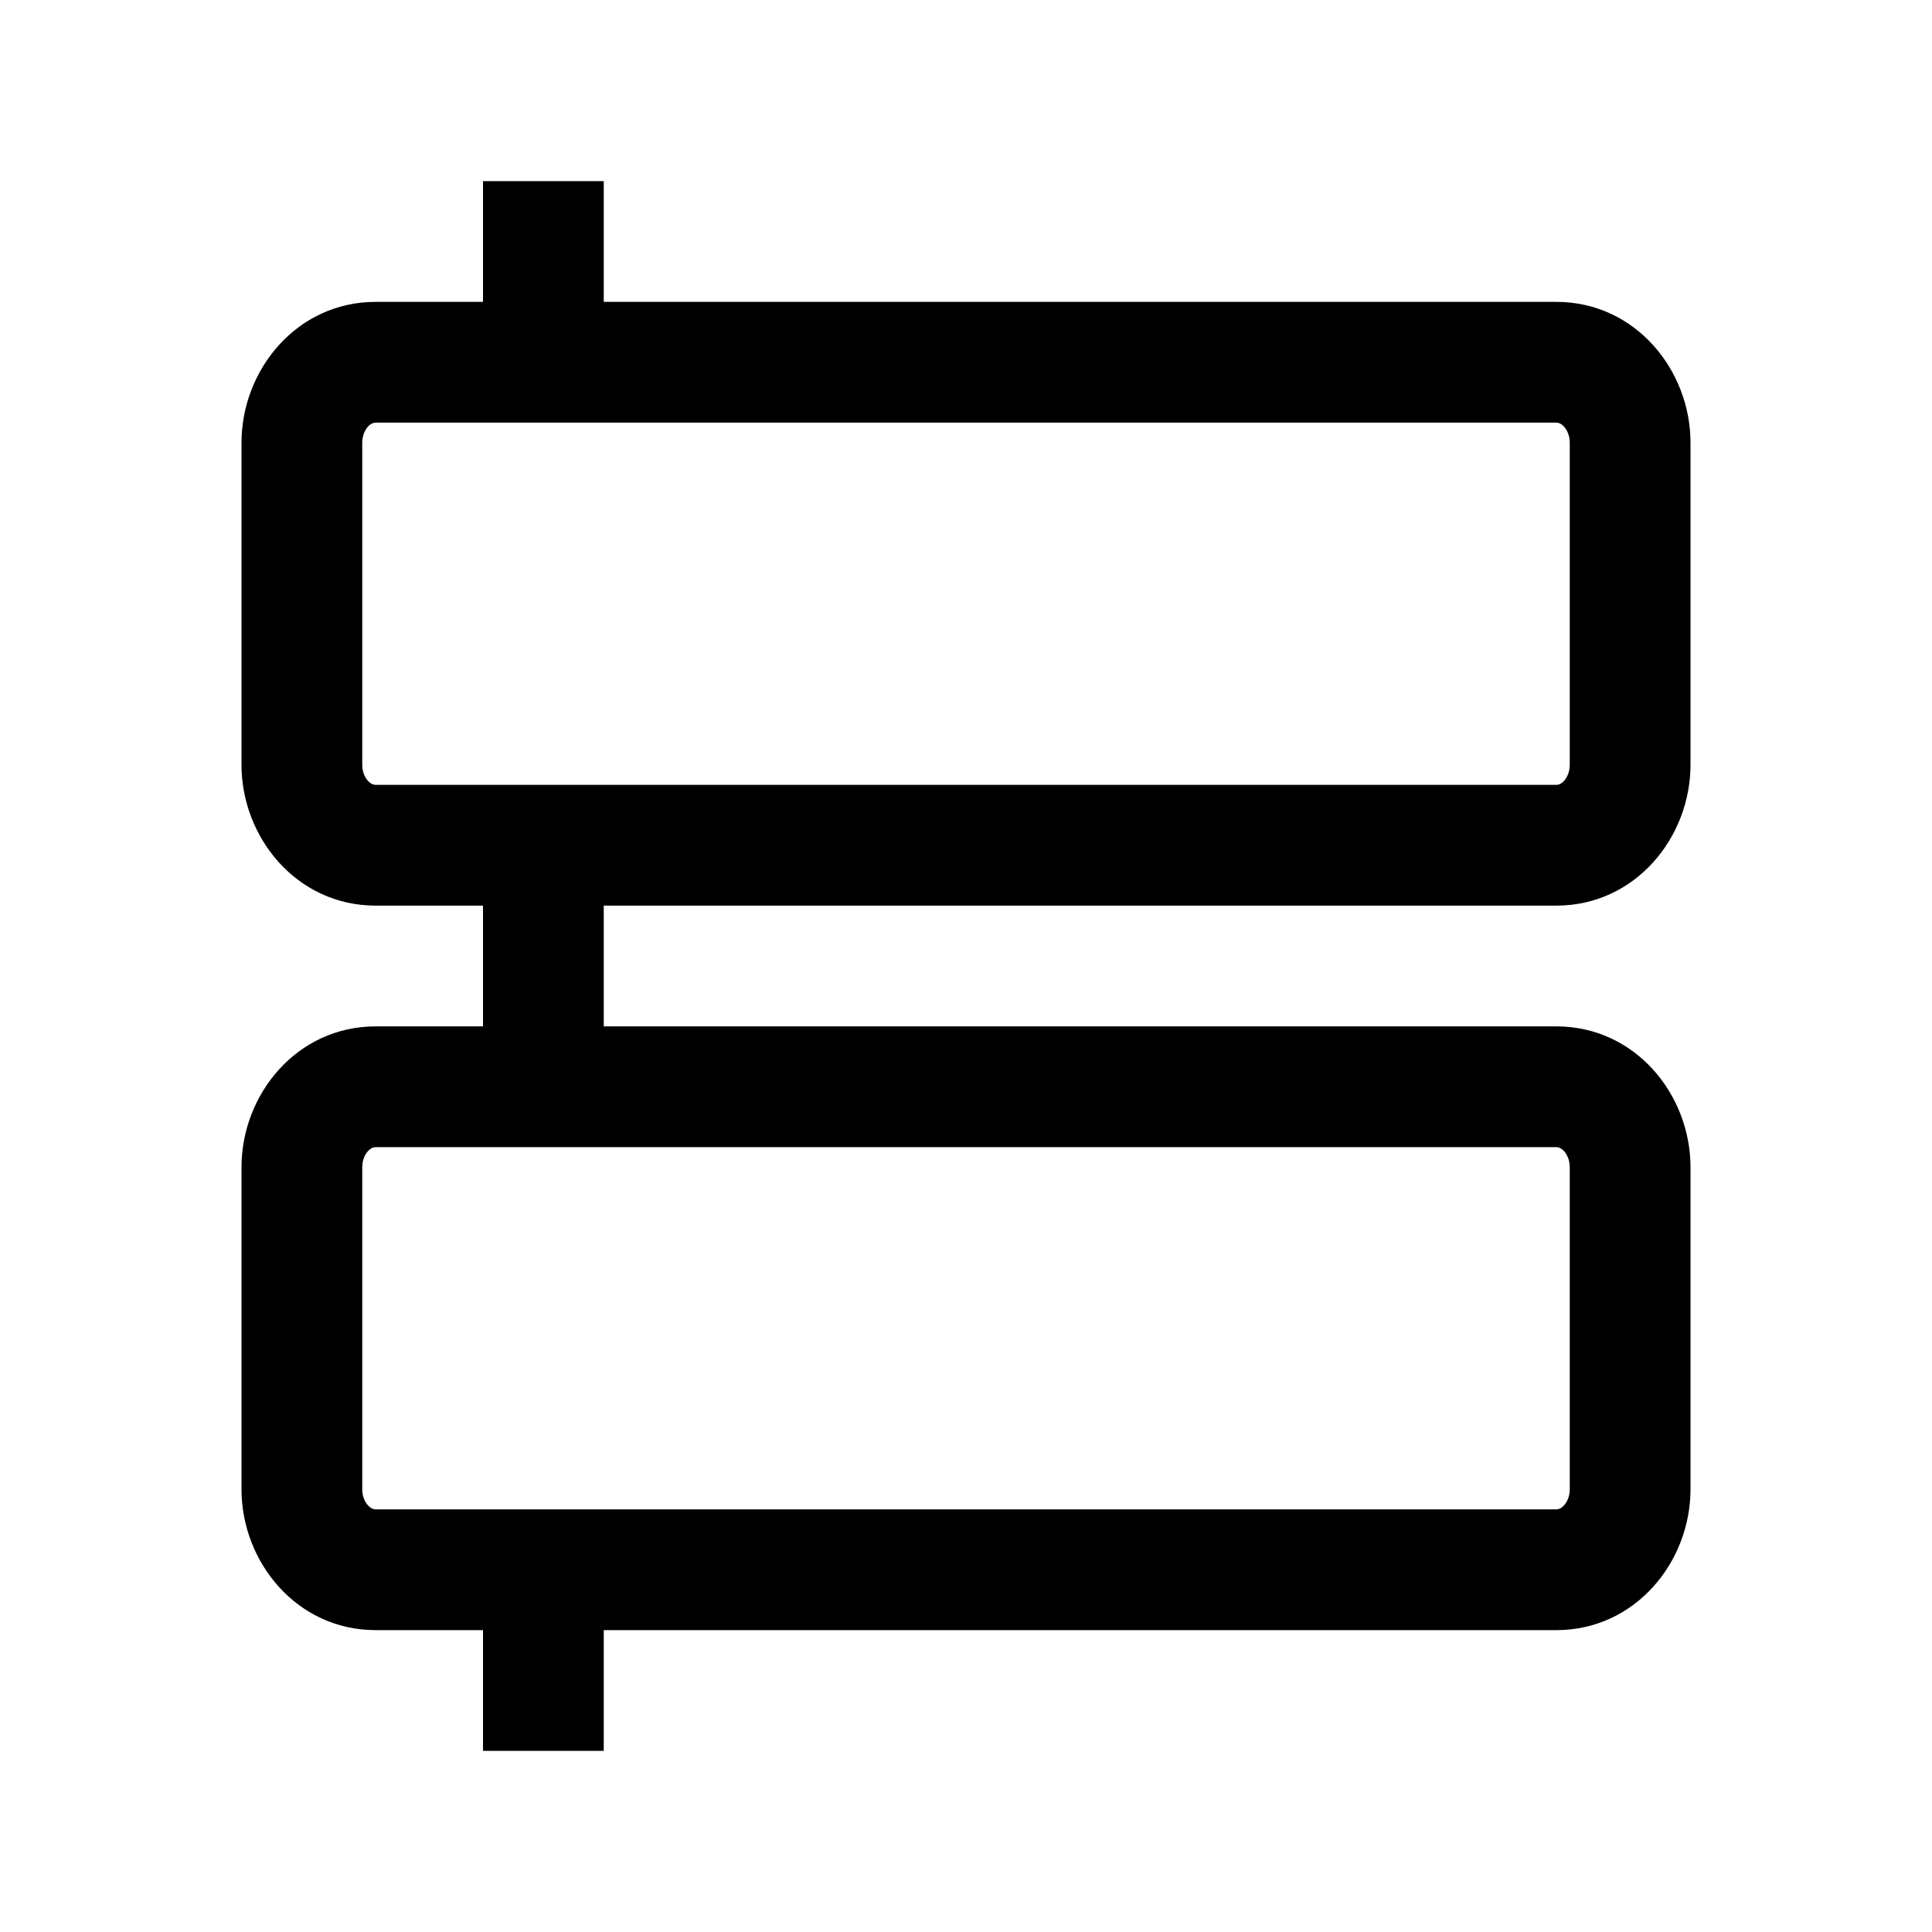 <svg width="32" height="32" viewBox="0 0 32 32" fill="none" xmlns="http://www.w3.org/2000/svg">
<path fill-rule="evenodd" clip-rule="evenodd" d="M10 5V3H8V5H6.222C4.915 5 4 6.128 4 7.333V12.667C4 13.872 4.915 15 6.222 15H8V17H6.222C4.915 17 4 18.128 4 19.333V24.667C4 25.872 4.915 27 6.222 27H8V29H10V27H25.778C27.085 27 28 25.872 28 24.667V19.333C28 18.128 27.085 17 25.778 17H10V15H25.778C27.085 15 28 13.872 28 12.667V7.333C28 6.128 27.085 5 25.778 5L10 5ZM25.905 12.934C25.956 12.878 26 12.786 26 12.667V7.333C26 7.214 25.956 7.122 25.905 7.066C25.855 7.012 25.809 7 25.778 7H6.222C6.191 7 6.145 7.012 6.095 7.066C6.044 7.122 6 7.214 6 7.333V12.667C6 12.786 6.044 12.878 6.095 12.934C6.145 12.988 6.191 13 6.222 13H25.778C25.809 13 25.855 12.988 25.905 12.934ZM25.905 24.934C25.956 24.878 26 24.786 26 24.667V19.333C26 19.214 25.956 19.122 25.905 19.066C25.855 19.012 25.809 19 25.778 19H6.222C6.191 19 6.145 19.012 6.095 19.066C6.044 19.122 6 19.214 6 19.333V24.667C6 24.786 6.044 24.878 6.095 24.934C6.145 24.988 6.191 25 6.222 25H25.778C25.809 25 25.855 24.988 25.905 24.934Z" fill="black"/>
</svg>
